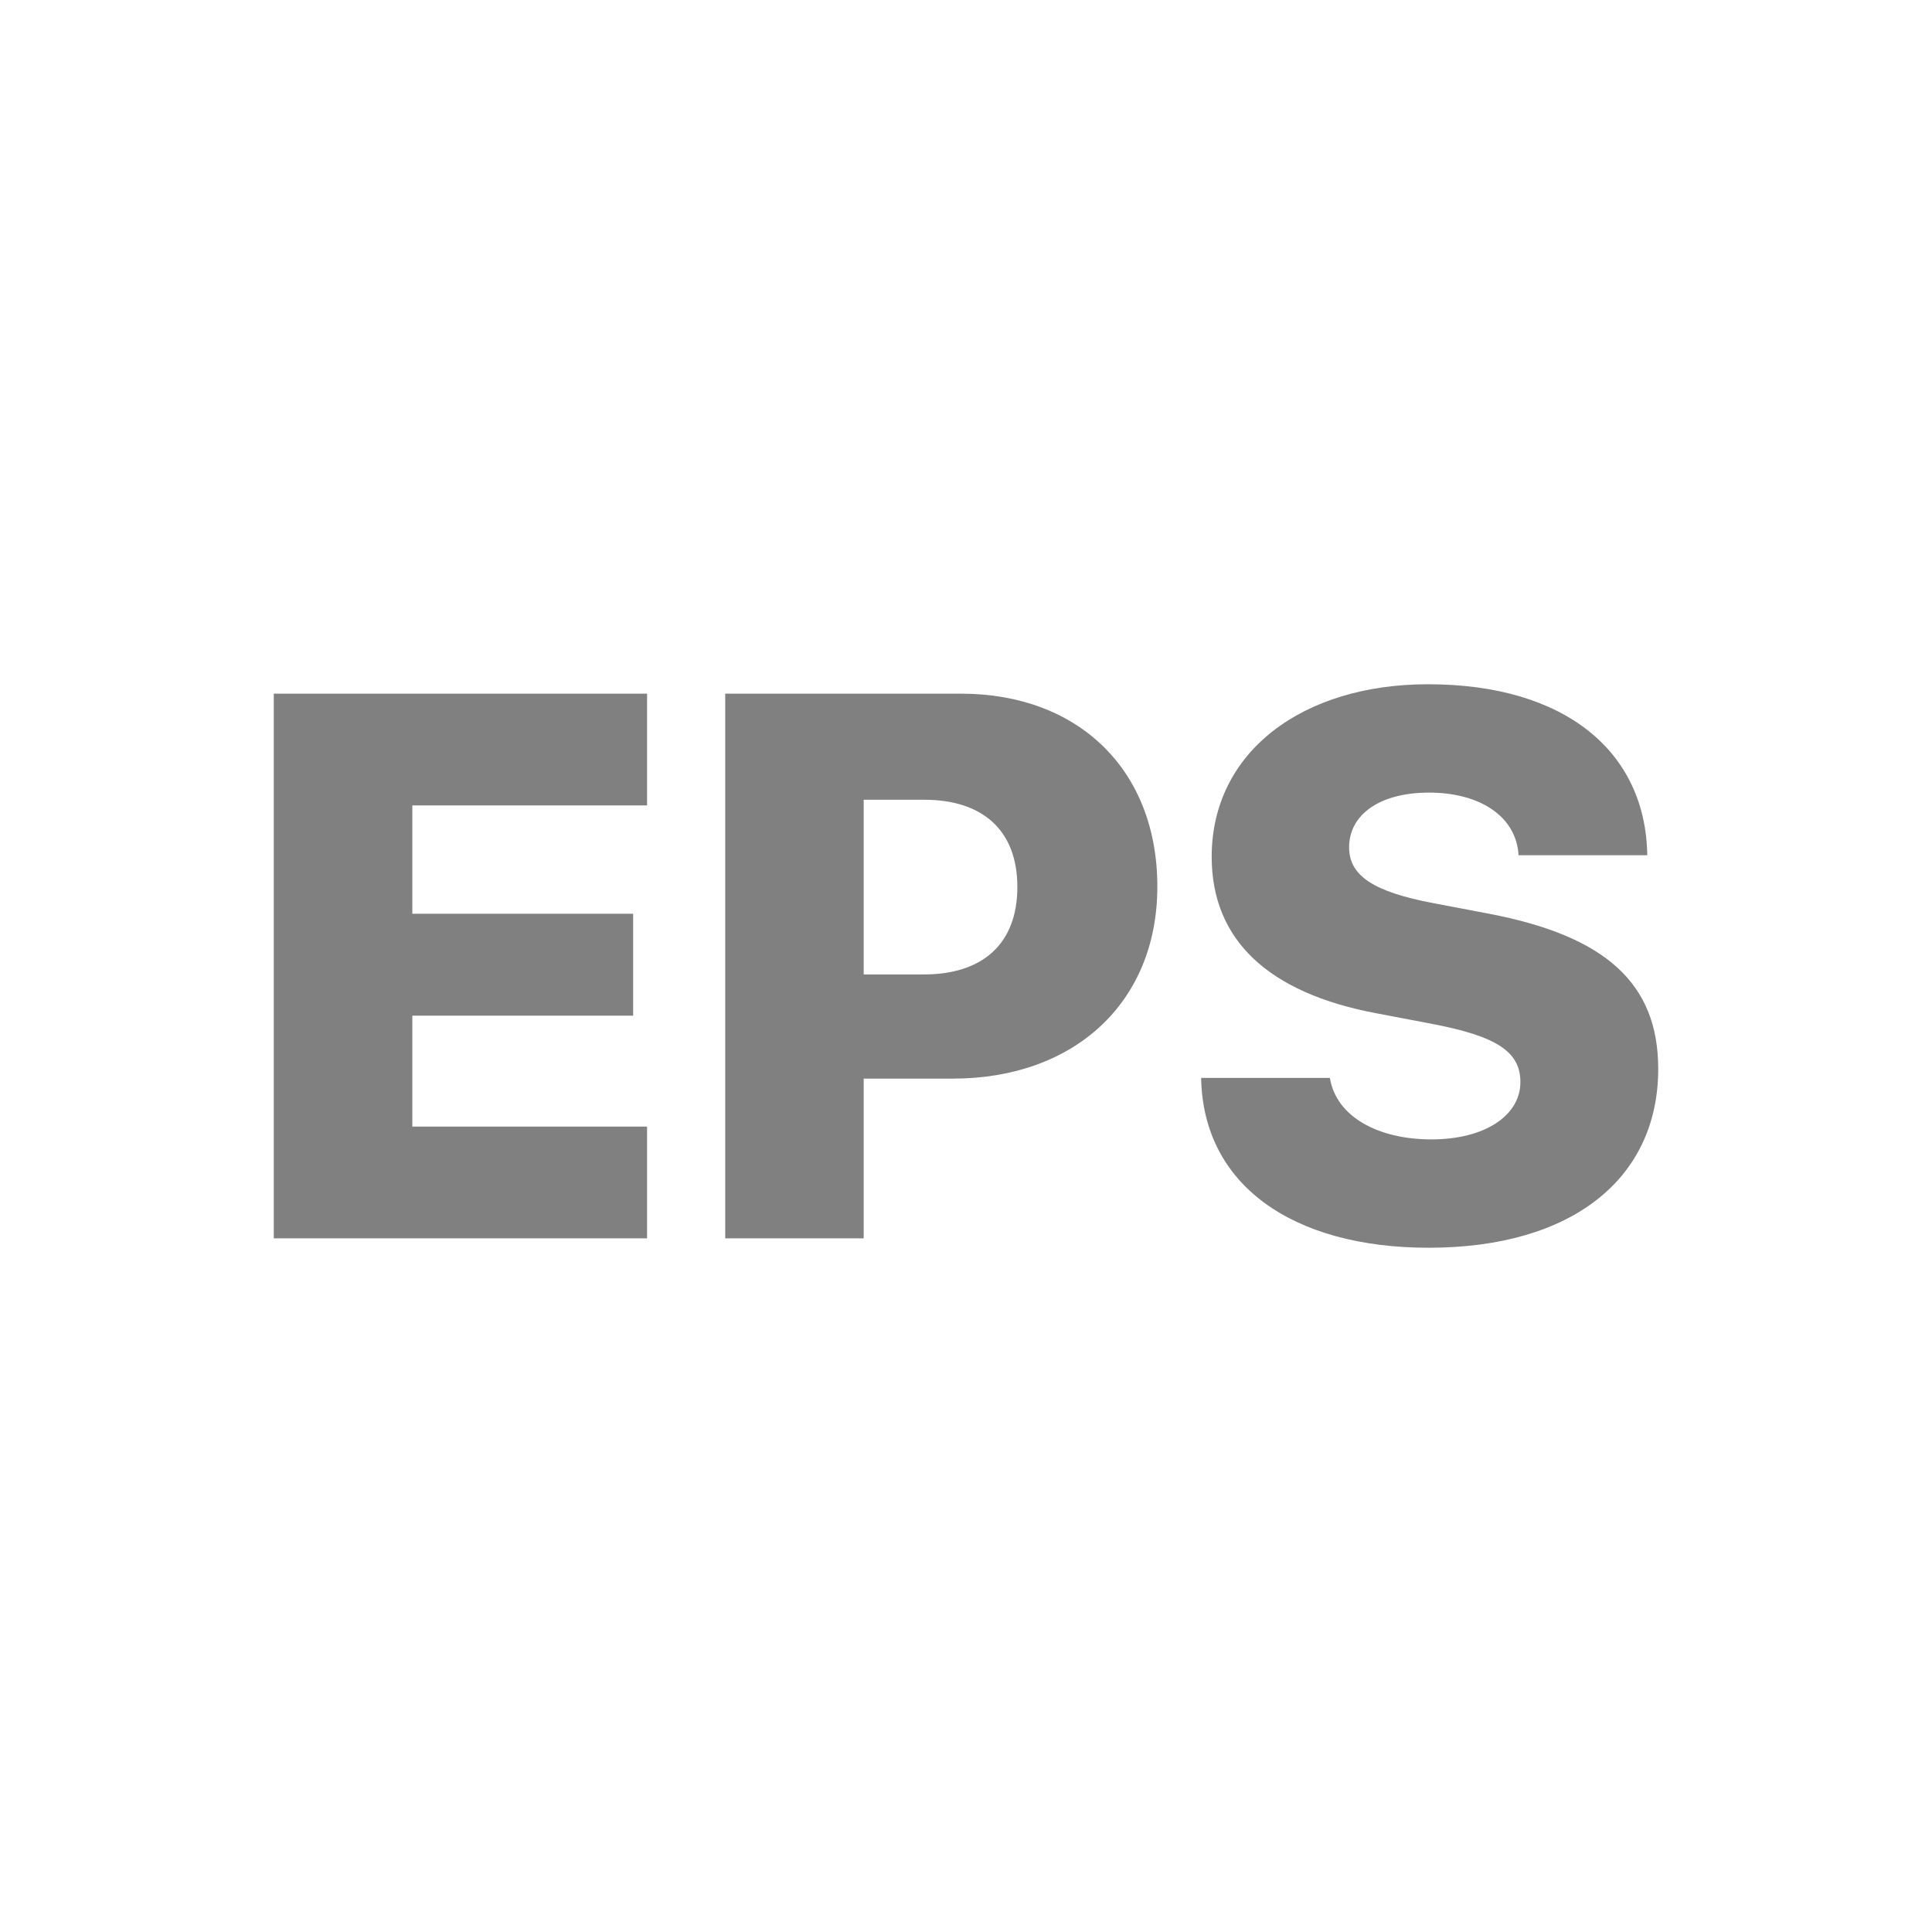 <svg width="24" height="24" viewBox="0 0 24 24" fill="none" xmlns="http://www.w3.org/2000/svg">
<path fill-rule="evenodd" clip-rule="evenodd" d="M8.038 13.995V15.383H3.401V8.617H8.038V10.005H5.122V11.351H7.865V12.617H5.122V13.995H8.038ZM9.009 8.617H11.939C13.392 8.617 14.377 9.56 14.377 11.013C14.377 12.457 13.341 13.399 11.836 13.399H10.729V15.383H9.009V8.617ZM10.729 9.935V12.105H11.475C12.206 12.105 12.638 11.726 12.638 11.018C12.638 10.315 12.206 9.935 11.484 9.935H10.729ZM14.921 13.39H16.52C16.599 13.873 17.12 14.154 17.781 14.154C18.451 14.154 18.887 13.854 18.887 13.442C18.887 13.067 18.597 12.874 17.795 12.72L17.101 12.588C15.751 12.335 15.052 11.674 15.052 10.643C15.052 9.339 16.182 8.5 17.739 8.5C19.441 8.5 20.444 9.335 20.463 10.624H18.864C18.836 10.136 18.376 9.846 17.753 9.846C17.129 9.846 16.759 10.127 16.759 10.525C16.759 10.882 17.068 11.079 17.804 11.219L18.498 11.351C19.942 11.627 20.599 12.213 20.599 13.278C20.599 14.637 19.534 15.5 17.748 15.5C16.06 15.5 14.944 14.722 14.921 13.39Z" fill="#808080"/>
</svg>
